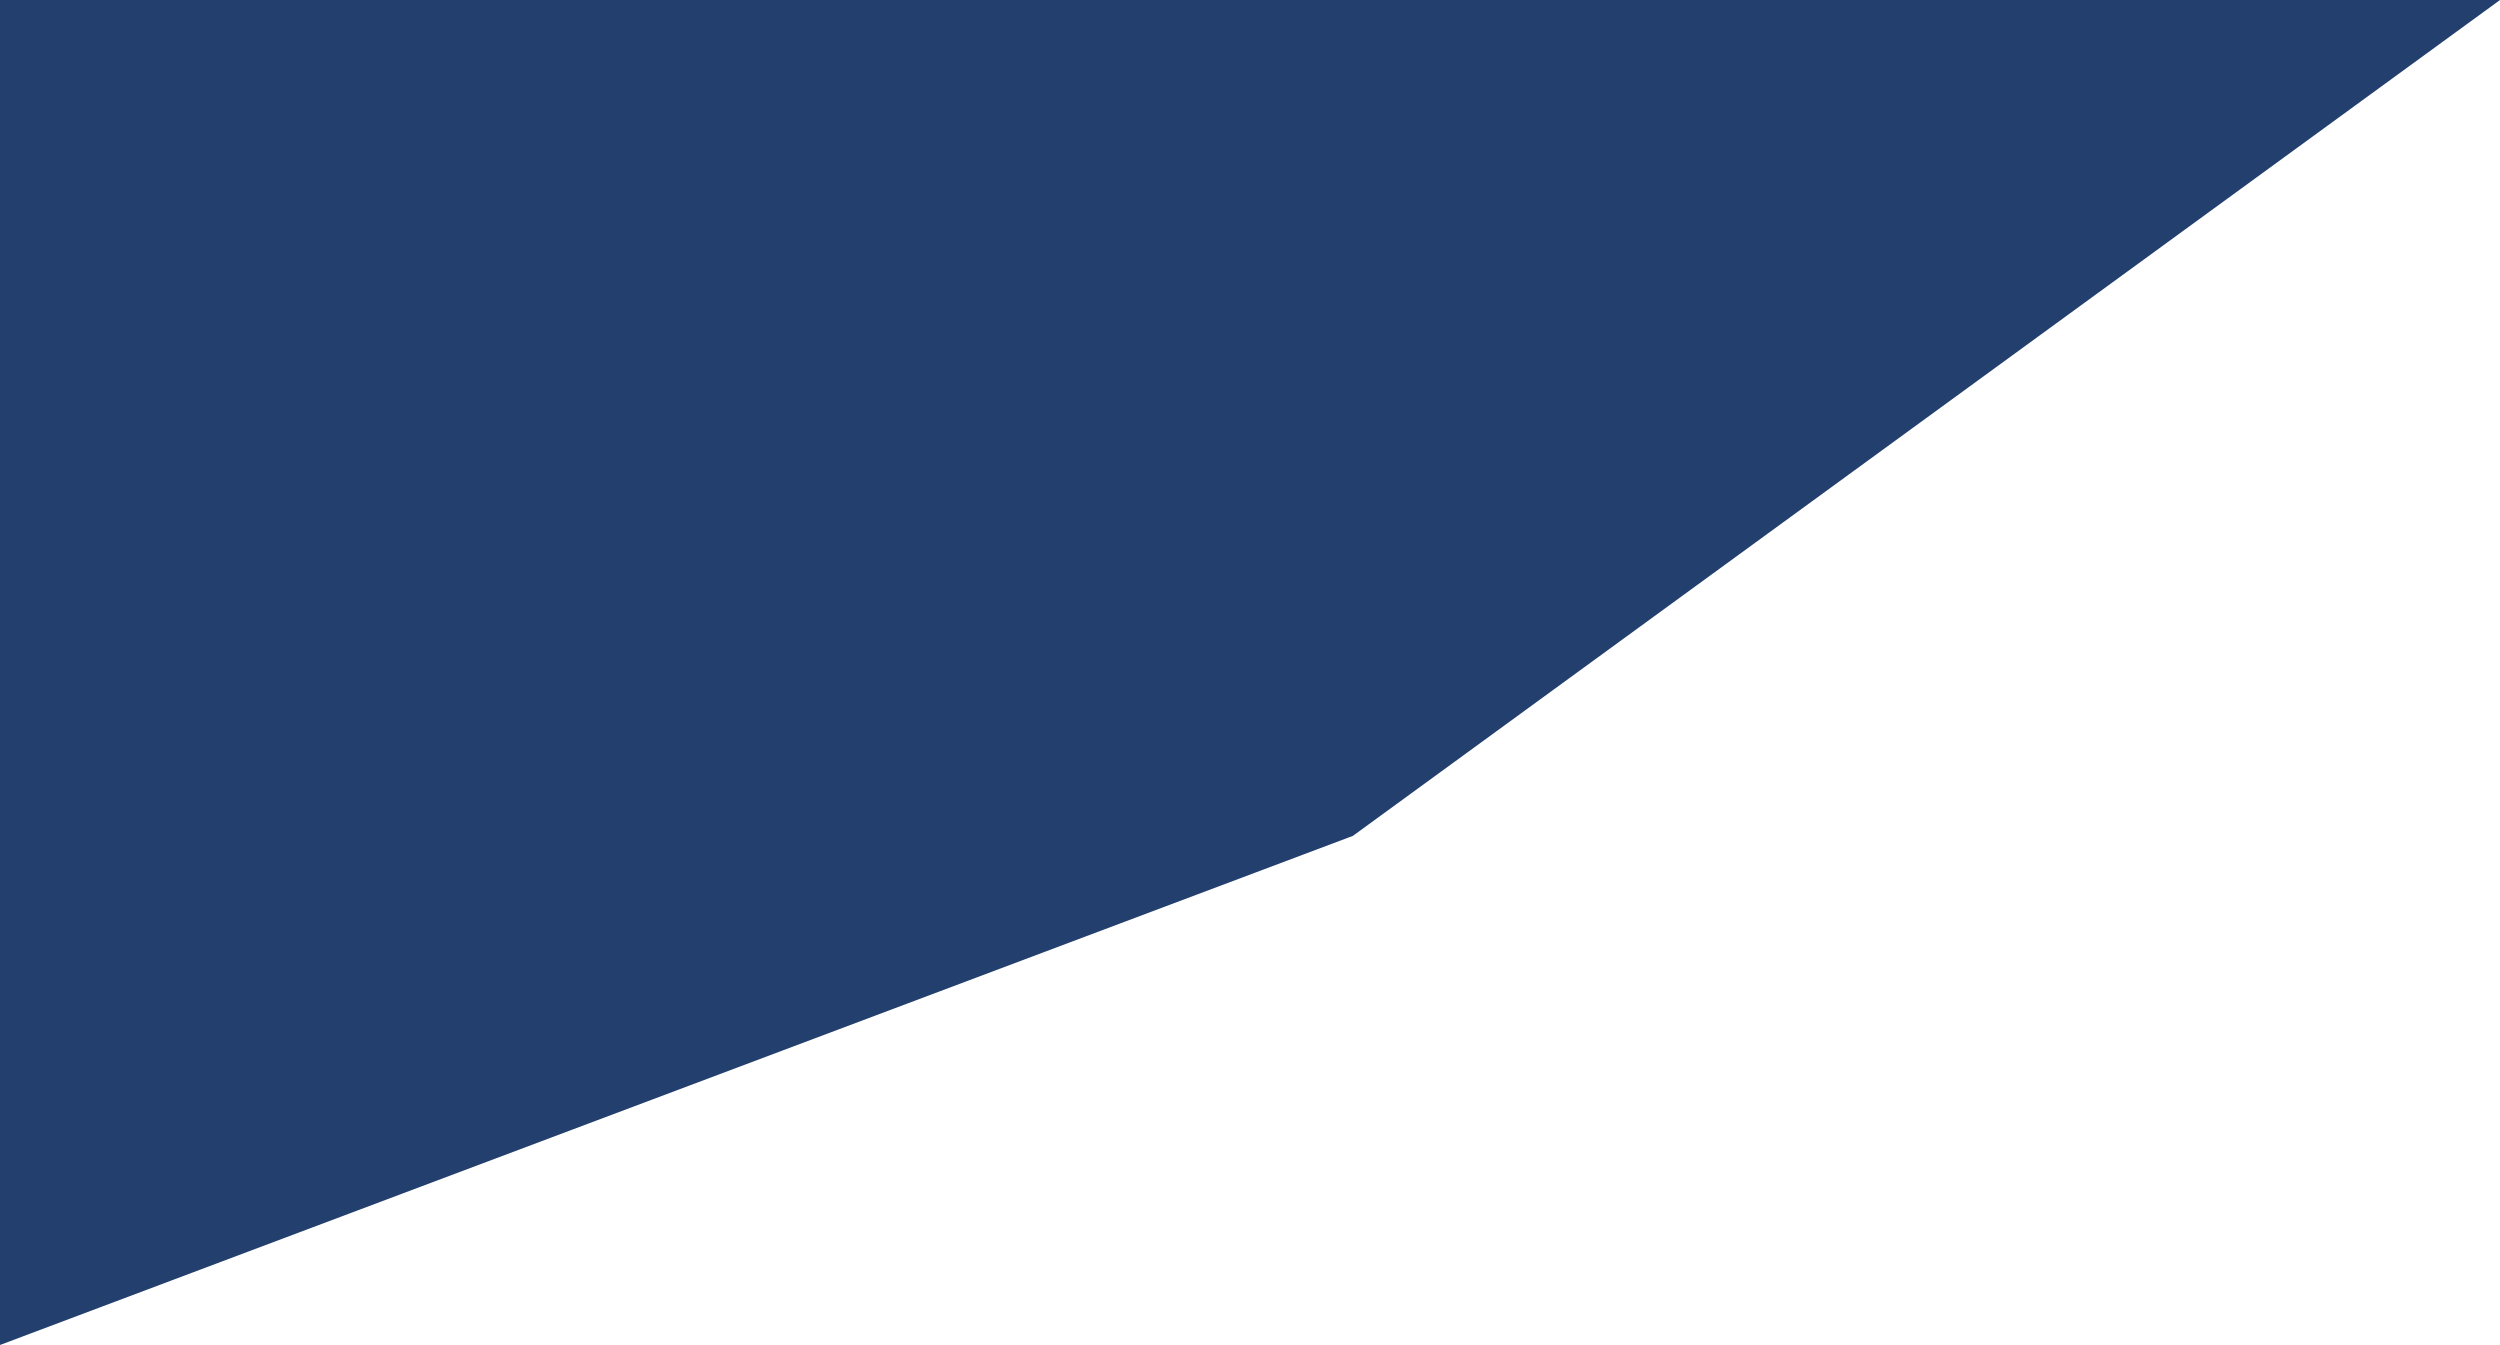 <svg 
          width="329" 
          height="177" fill="none" 
          xmlns="http://www.w3.org/2000/svg">
          <path d="M 0 177 L 178.041 110 L 329 0 L 164.5 0 L 0 0 L 0 177 Z" fill="rgb(34,63,110)"/>
        </svg>